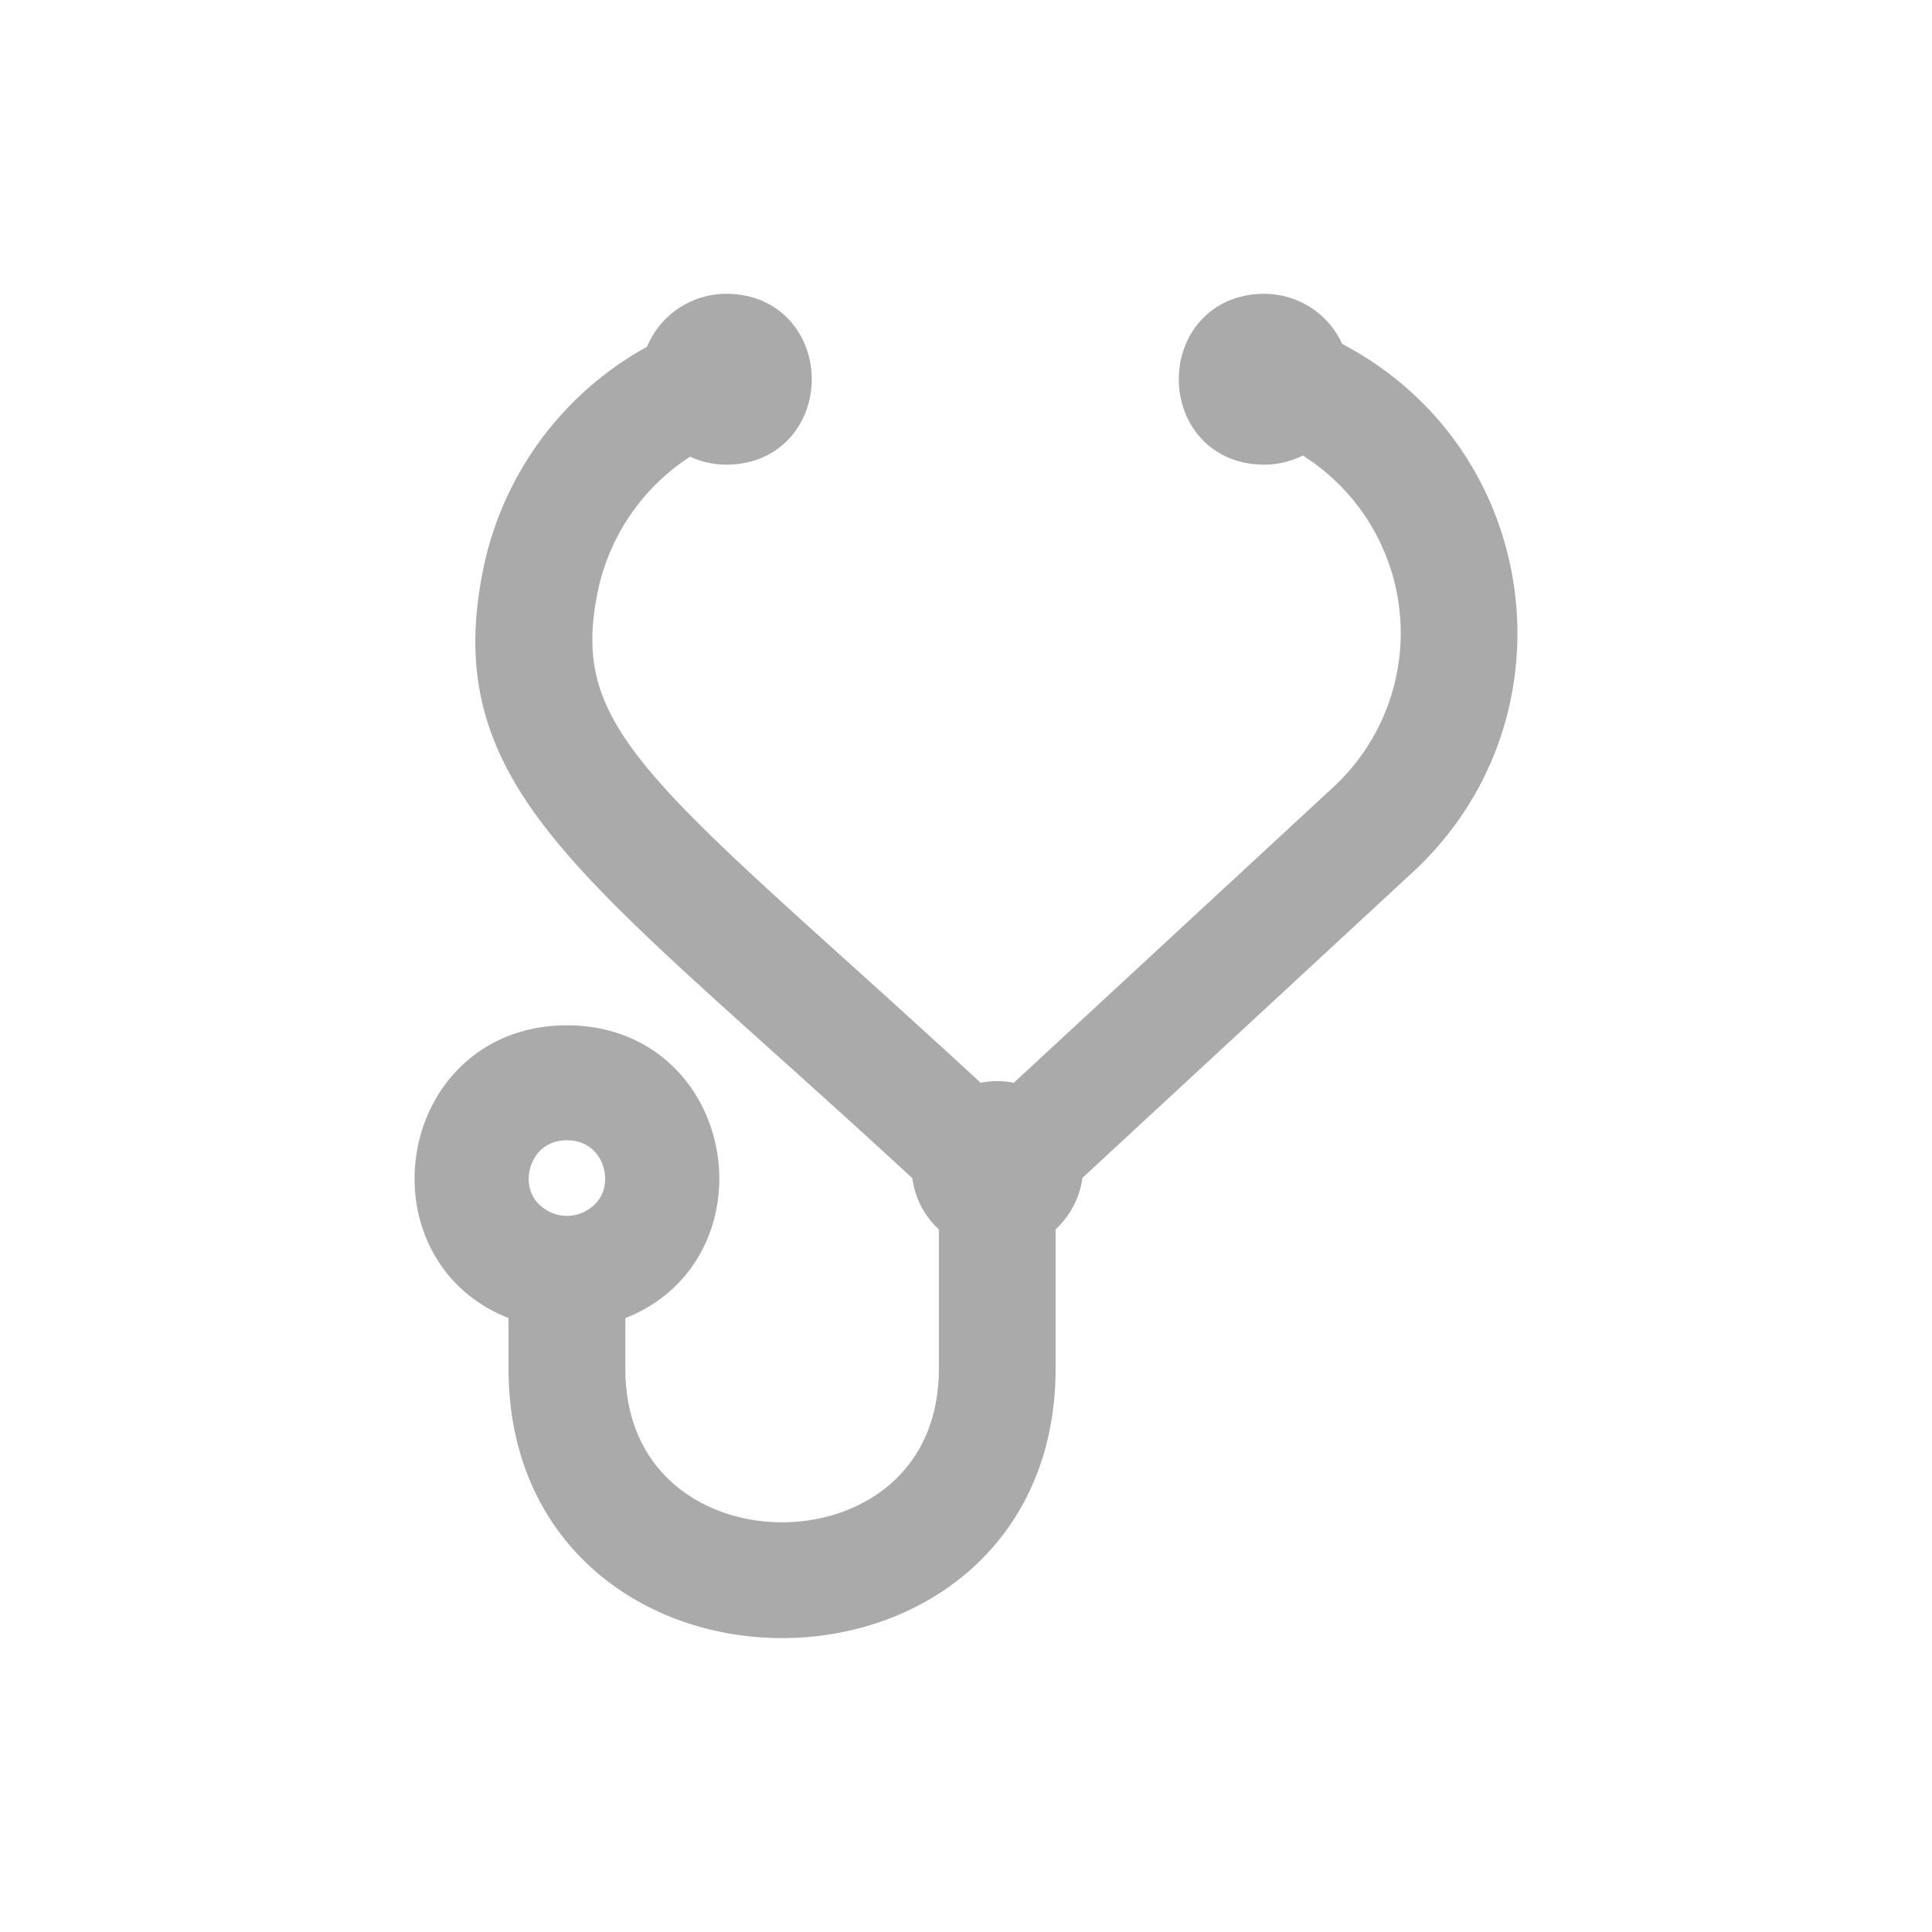 <svg xmlns="http://www.w3.org/2000/svg" width="24" height="24" viewBox="0 0 24 24">
    <g fill="none" fill-rule="evenodd">
        <path fill="none" d="M0 0h24v24H0z"/>
        <path fill="#AAA" stroke="#AAA" stroke-width=".7" d="M7.043 13.815c.866 0 1.144 1.16.375 1.55a.833.833 0 0 1-.75 0c-.77-.389-.492-1.55.375-1.55m9.351-9.29a.715.715 0 0 0-.69-.525c-.947 0-.948 1.422 0 1.422.18 0 .343-.066.468-.174a2.957 2.957 0 0 1 .63 4.786l-4.118 3.81a.718.718 0 0 0-.592 0C7.982 10.04 6.65 9.322 7.088 7.253a2.985 2.985 0 0 1 1.486-1.988c.123.098.279.157.45.157.946 0 .947-1.422 0-1.422a.716.716 0 0 0-.699.552A3.738 3.738 0 0 0 6.354 7.1c-.546 2.577 1.155 3.52 5.318 7.372 0 .287.137.502.341.627V17c0 3.014-4.595 3.014-4.595 0v-.882c1.76-.433 1.445-3.031-.375-3.031-1.821 0-2.135 2.598-.376 3.03v.883c0 3.998 6.096 4 6.096 0v-1.902a.707.707 0 0 0 .342-.627l4.208-3.894c1.902-1.759 1.462-4.903-.919-6.053"/>
    </g>
</svg>
